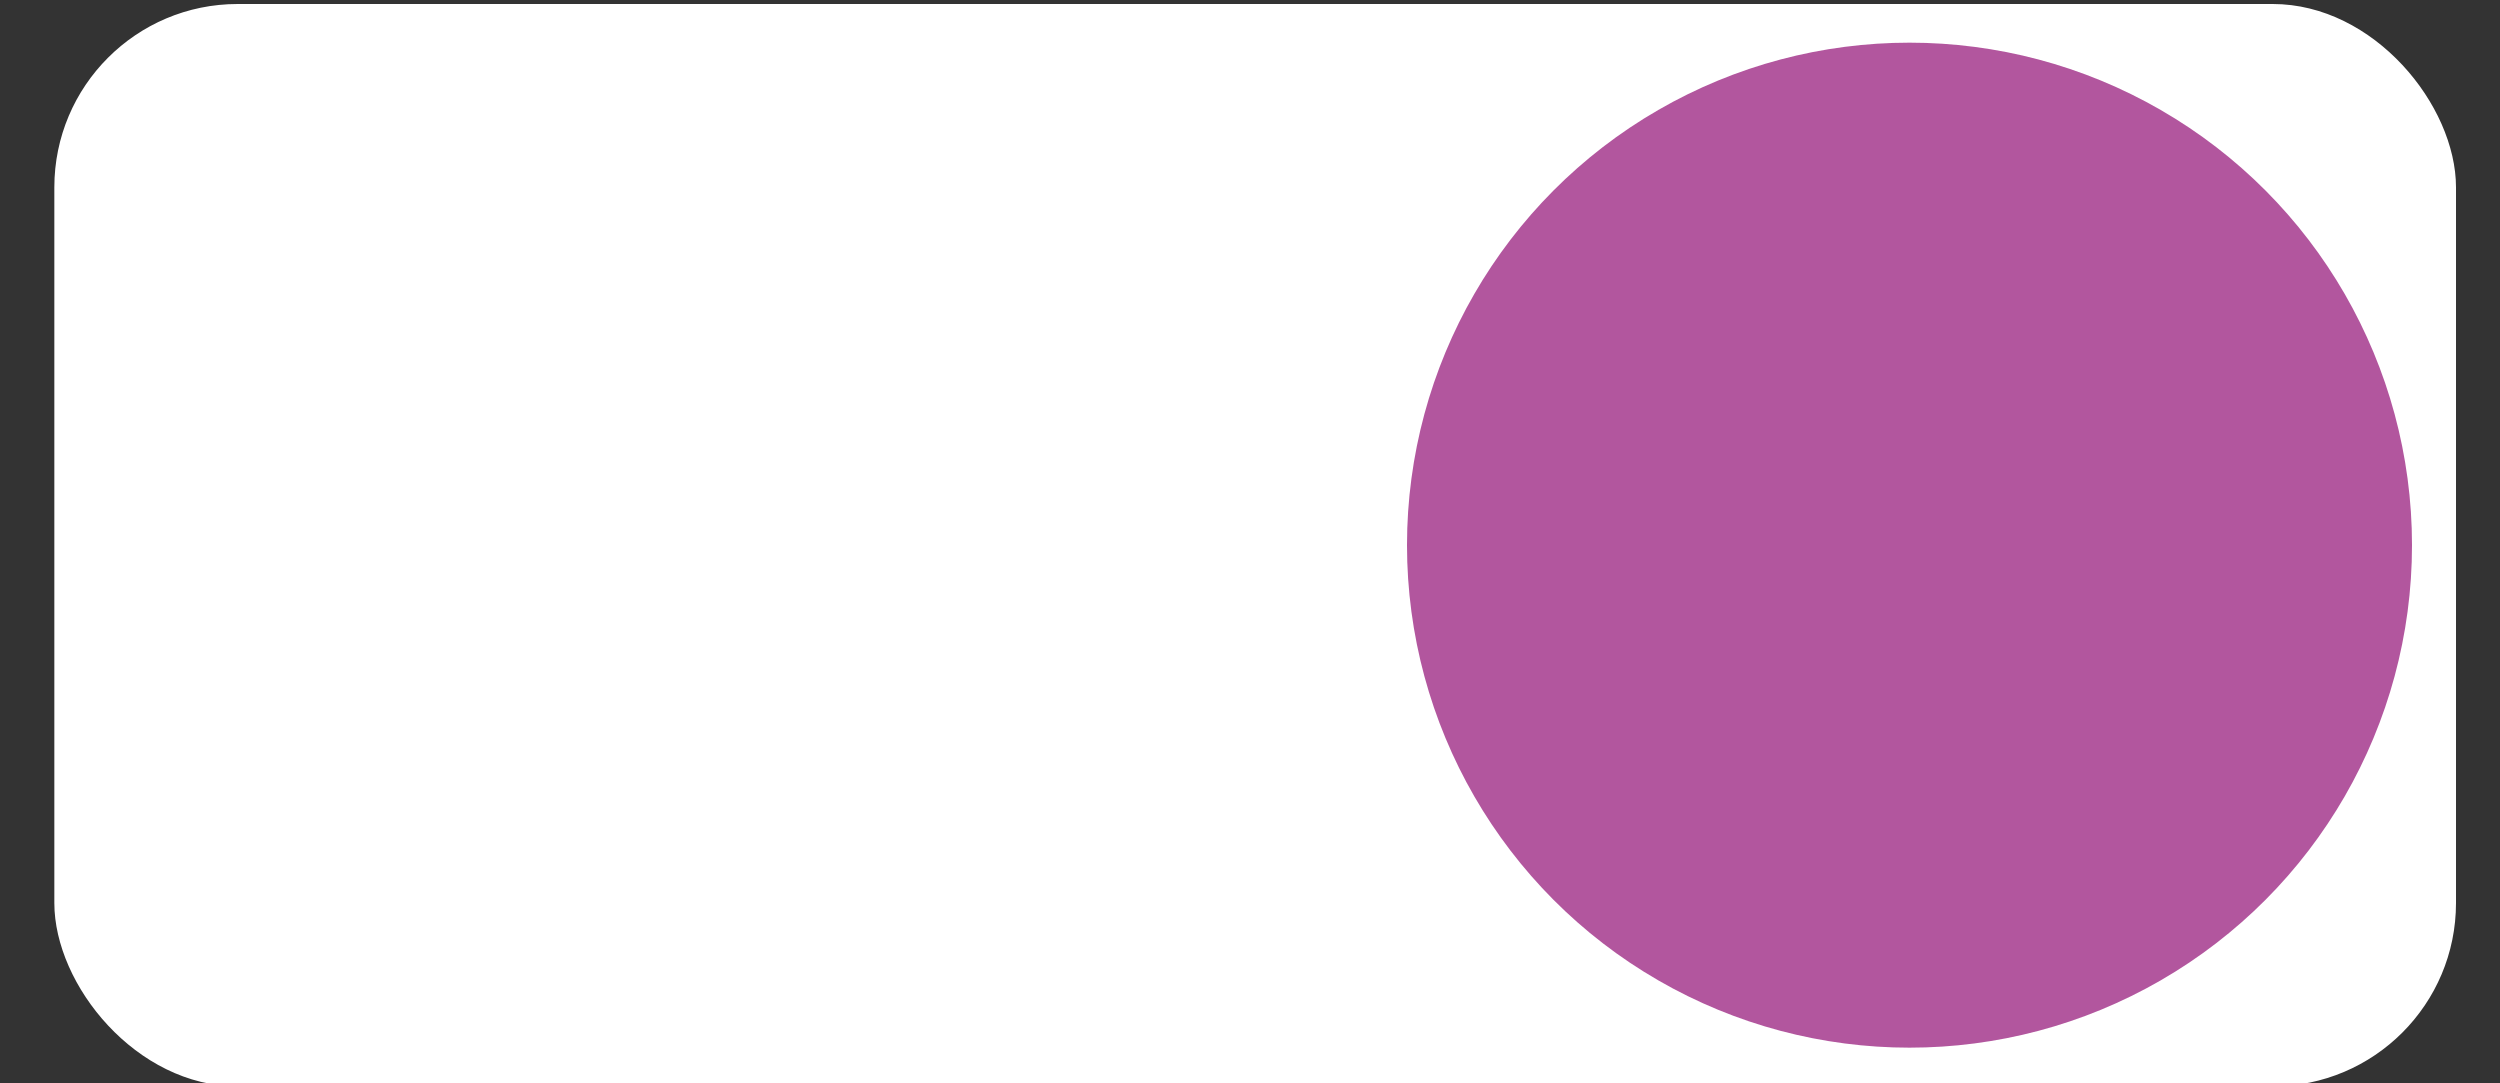 <svg xmlns="http://www.w3.org/2000/svg" width="150" height="65" viewBox="0 0 150 65"><rect x="0" y="0" width="150" height="65" fill="#333333" stroke="none"/><defs><style>.cls-1{fill:#fff;}.cls-2{fill:#b2569e;}</style></defs><title>on</title><g id="Titelskærm_baggrund"><rect class="cls-1" x="3.26" y="0.24" width="144.1" height="64.94" rx="11"/><circle class="cls-2" cx="114.57" cy="32.71" r="30.15"/></g></svg>
